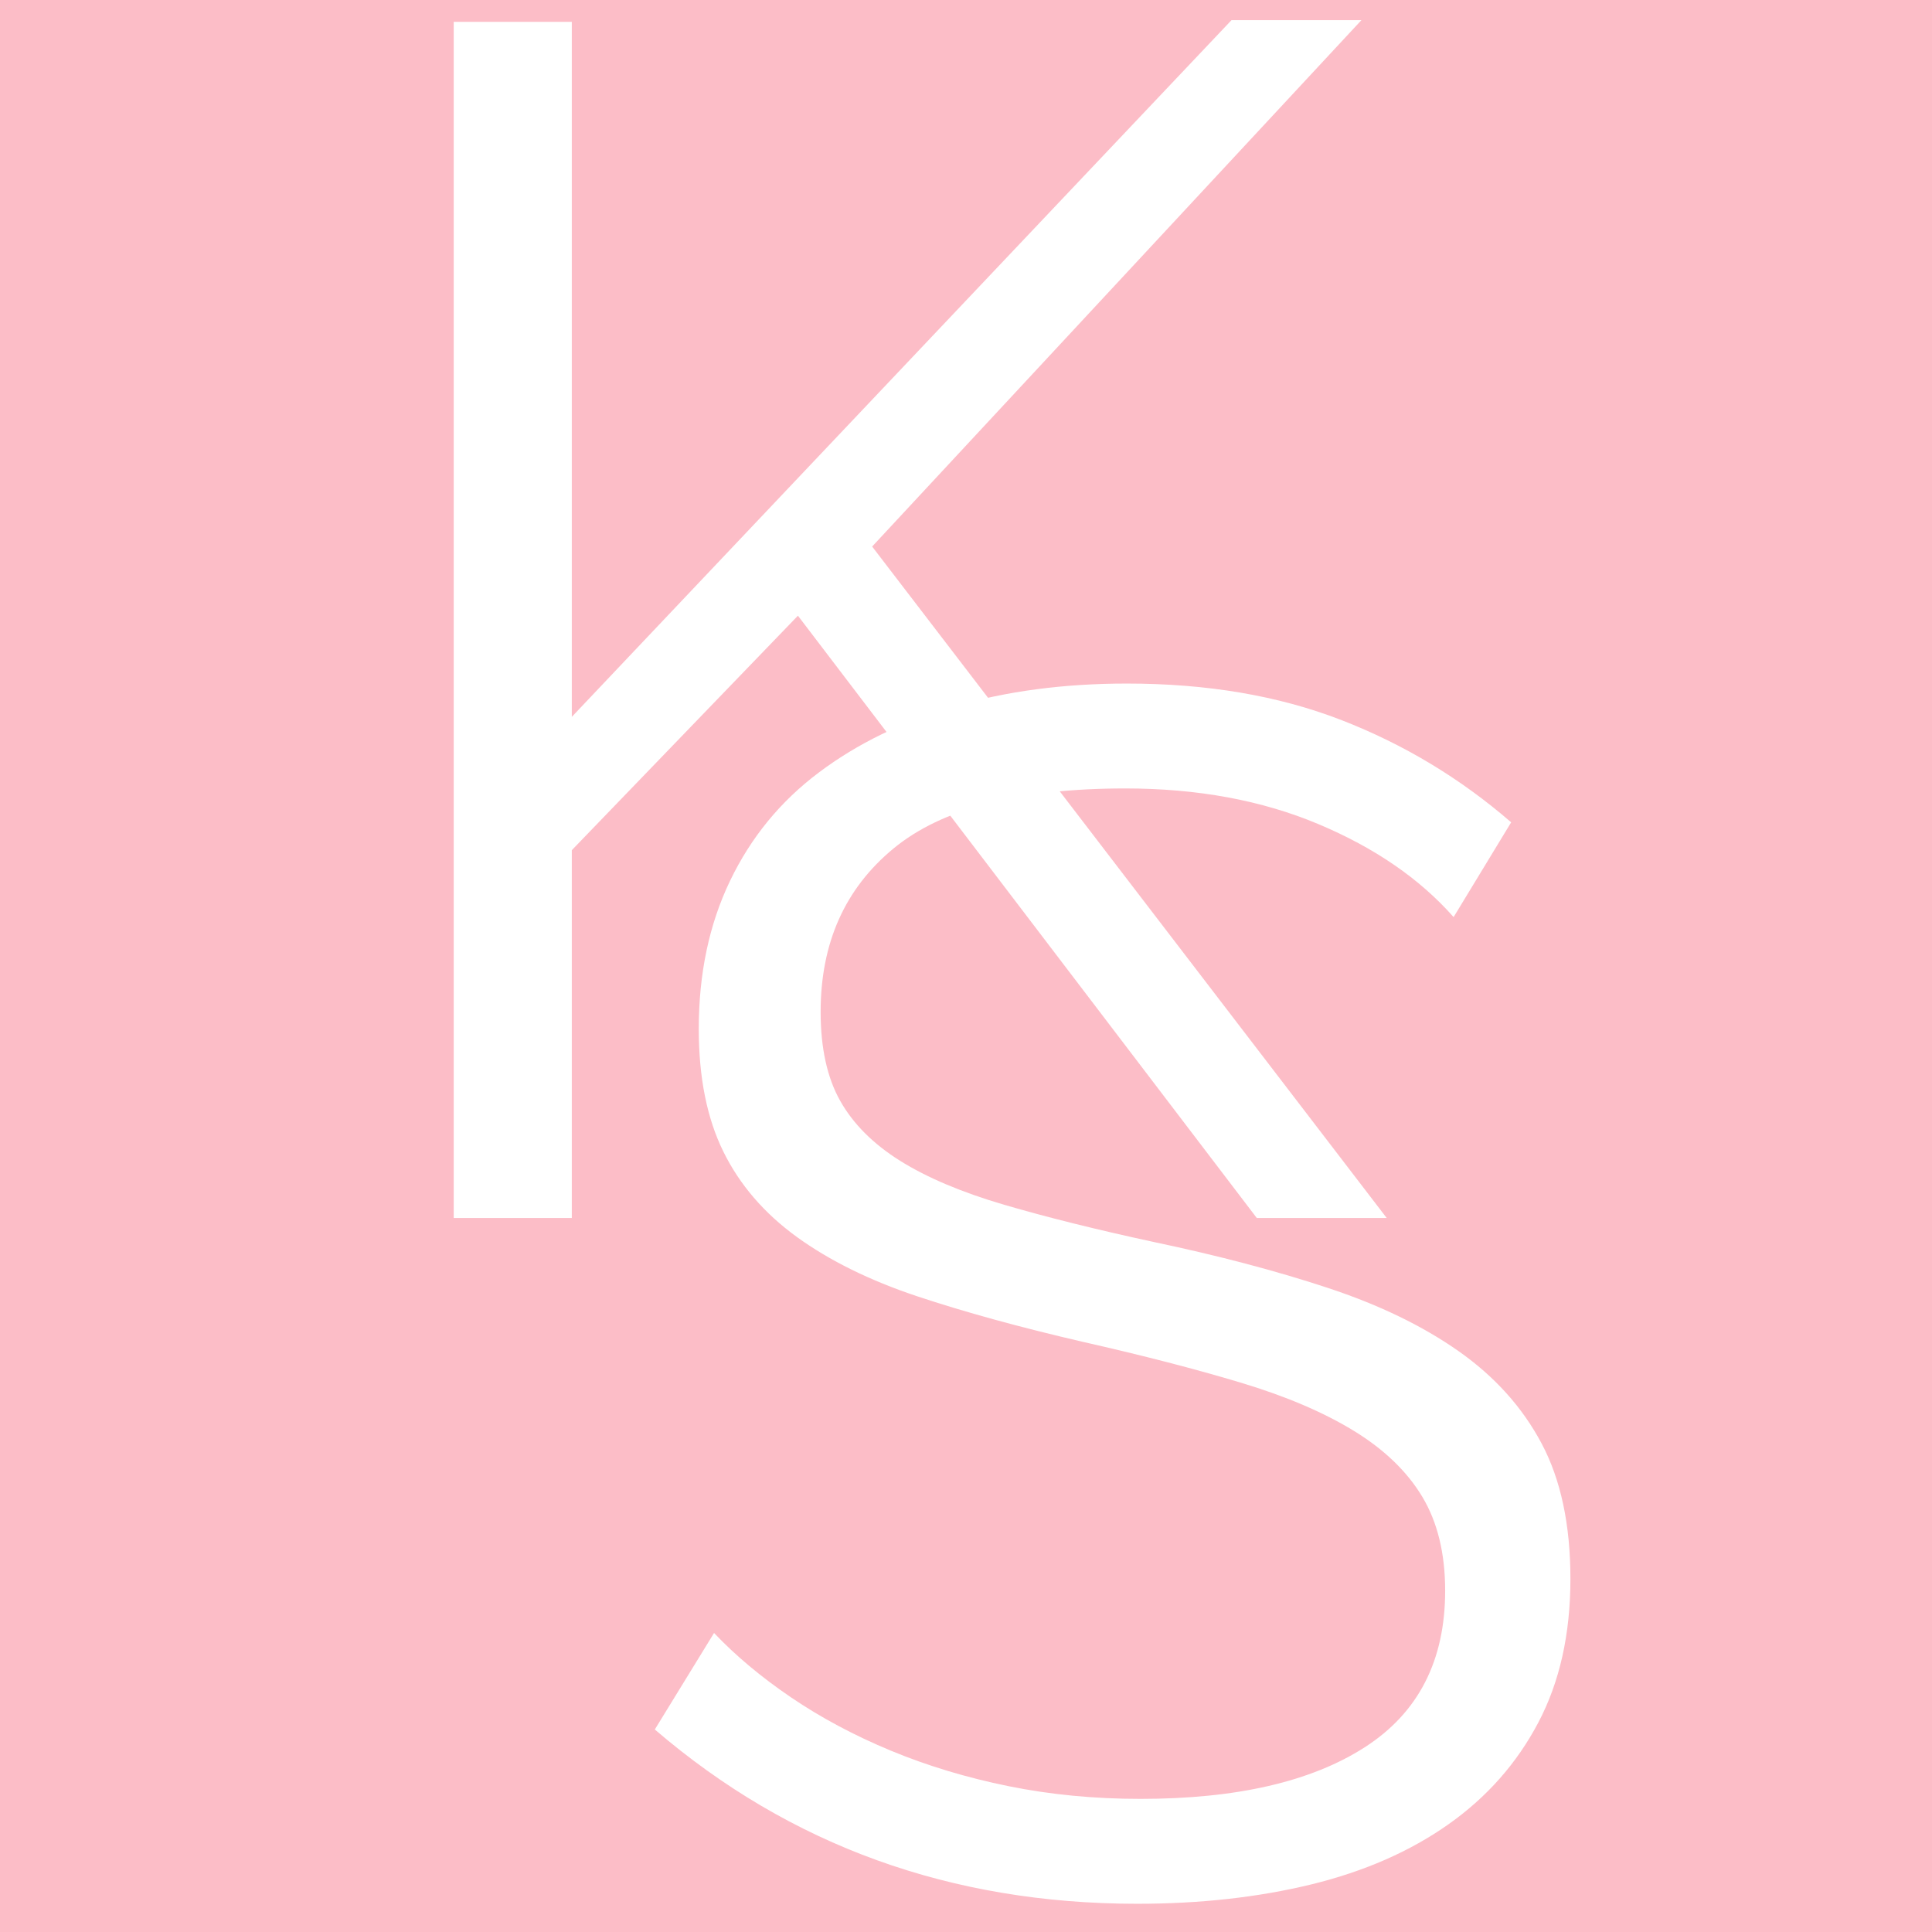 <?xml version="1.0" encoding="UTF-8"?>
<svg xmlns="http://www.w3.org/2000/svg" xmlns:xlink="http://www.w3.org/1999/xlink" width="375pt" height="375pt" viewBox="0 0 375 375" version="1.2">
<defs>
<g>
<symbol overflow="visible" id="glyph0-0">
<path style="stroke:none;" d=""/>
</symbol>
<symbol overflow="visible" id="glyph0-1">
<path style="stroke:none;" d="M 29.141 0 L 29.141 -232.172 L 52.062 -232.172 L 52.062 -97.266 L 180.109 -232.5 L 205.328 -232.5 L 110.359 -130.328 L 210.234 0 L 185.016 0 L 95.953 -116.906 L 52.062 -71.391 L 52.062 0 Z M 29.141 0 "/>
</symbol>
<symbol overflow="visible" id="glyph1-0">
<path style="stroke:none;" d=""/>
</symbol>
<symbol overflow="visible" id="glyph1-1">
<path style="stroke:none;" d="M 165.562 -189.547 C 158.988 -196.992 150.227 -203.016 139.281 -207.609 C 128.332 -212.211 115.848 -214.516 101.828 -214.516 C 81.242 -214.516 66.242 -210.625 56.828 -202.844 C 47.41 -195.07 42.703 -184.508 42.703 -171.156 C 42.703 -164.145 43.961 -158.395 46.484 -153.906 C 49.004 -149.414 52.891 -145.523 58.141 -142.234 C 63.398 -138.953 70.133 -136.109 78.344 -133.703 C 86.562 -131.297 96.254 -128.883 107.422 -126.469 C 119.898 -123.844 131.117 -120.883 141.078 -117.594 C 151.047 -114.312 159.535 -110.207 166.547 -105.281 C 173.555 -100.352 178.922 -94.383 182.641 -87.375 C 186.367 -80.375 188.234 -71.613 188.234 -61.094 C 188.234 -50.363 186.148 -41.055 181.984 -33.172 C 177.828 -25.297 172.023 -18.727 164.578 -13.469 C 157.129 -8.207 148.258 -4.316 137.969 -1.797 C 127.676 0.711 116.398 1.969 104.141 1.969 C 68.004 1.969 36.797 -9.305 10.516 -31.859 L 22.016 -50.594 C 26.172 -46.207 31.148 -42.039 36.953 -38.094 C 42.754 -34.156 49.211 -30.707 56.328 -27.75 C 63.453 -24.801 71.066 -22.504 79.172 -20.859 C 87.273 -19.211 95.816 -18.391 104.797 -18.391 C 123.41 -18.391 137.914 -21.727 148.312 -28.406 C 158.719 -35.094 163.922 -45.223 163.922 -58.797 C 163.922 -66.023 162.441 -72.102 159.484 -77.031 C 156.523 -81.957 152.086 -86.227 146.172 -89.844 C 140.266 -93.457 132.93 -96.578 124.172 -99.203 C 115.41 -101.836 105.227 -104.469 93.625 -107.094 C 81.352 -109.938 70.617 -112.891 61.422 -115.953 C 52.223 -119.023 44.445 -122.859 38.094 -127.453 C 31.75 -132.055 26.988 -137.586 23.812 -144.047 C 20.633 -150.504 19.047 -158.441 19.047 -167.859 C 19.047 -178.586 21.07 -188.164 25.125 -196.594 C 29.176 -205.031 34.926 -212.039 42.375 -217.625 C 49.82 -223.219 58.582 -227.488 68.656 -230.438 C 78.727 -233.395 89.895 -234.875 102.156 -234.875 C 117.707 -234.875 131.562 -232.52 143.719 -227.812 C 155.875 -223.102 166.879 -216.477 176.734 -207.938 Z M 165.562 -189.547 "/>
</symbol>
</g>
</defs>
<g id="surface1">
<rect x="0" y="0" width="375" height="375" style="fill:rgb(100%,100%,100%);fill-opacity:1;stroke:none;"/>
<rect x="0" y="0" width="375" height="375" style="fill:rgb(100%,100%,100%);fill-opacity:1;stroke:none;"/>
<rect x="0" y="0" width="375" height="375" style="fill:rgb(98.819%,74.12%,78.04%);fill-opacity:1;stroke:none;"/>
<g style="fill:rgb(100%,100%,100%);fill-opacity:1;">
  <use xlink:href="#glyph0-1" x="58.925" y="236.412"/>
</g>
<g style="fill:rgb(100%,100%,100%);fill-opacity:1;">
  <use xlink:href="#glyph1-1" x="116.582" y="367.553"/>
</g>
</g>
</svg>
